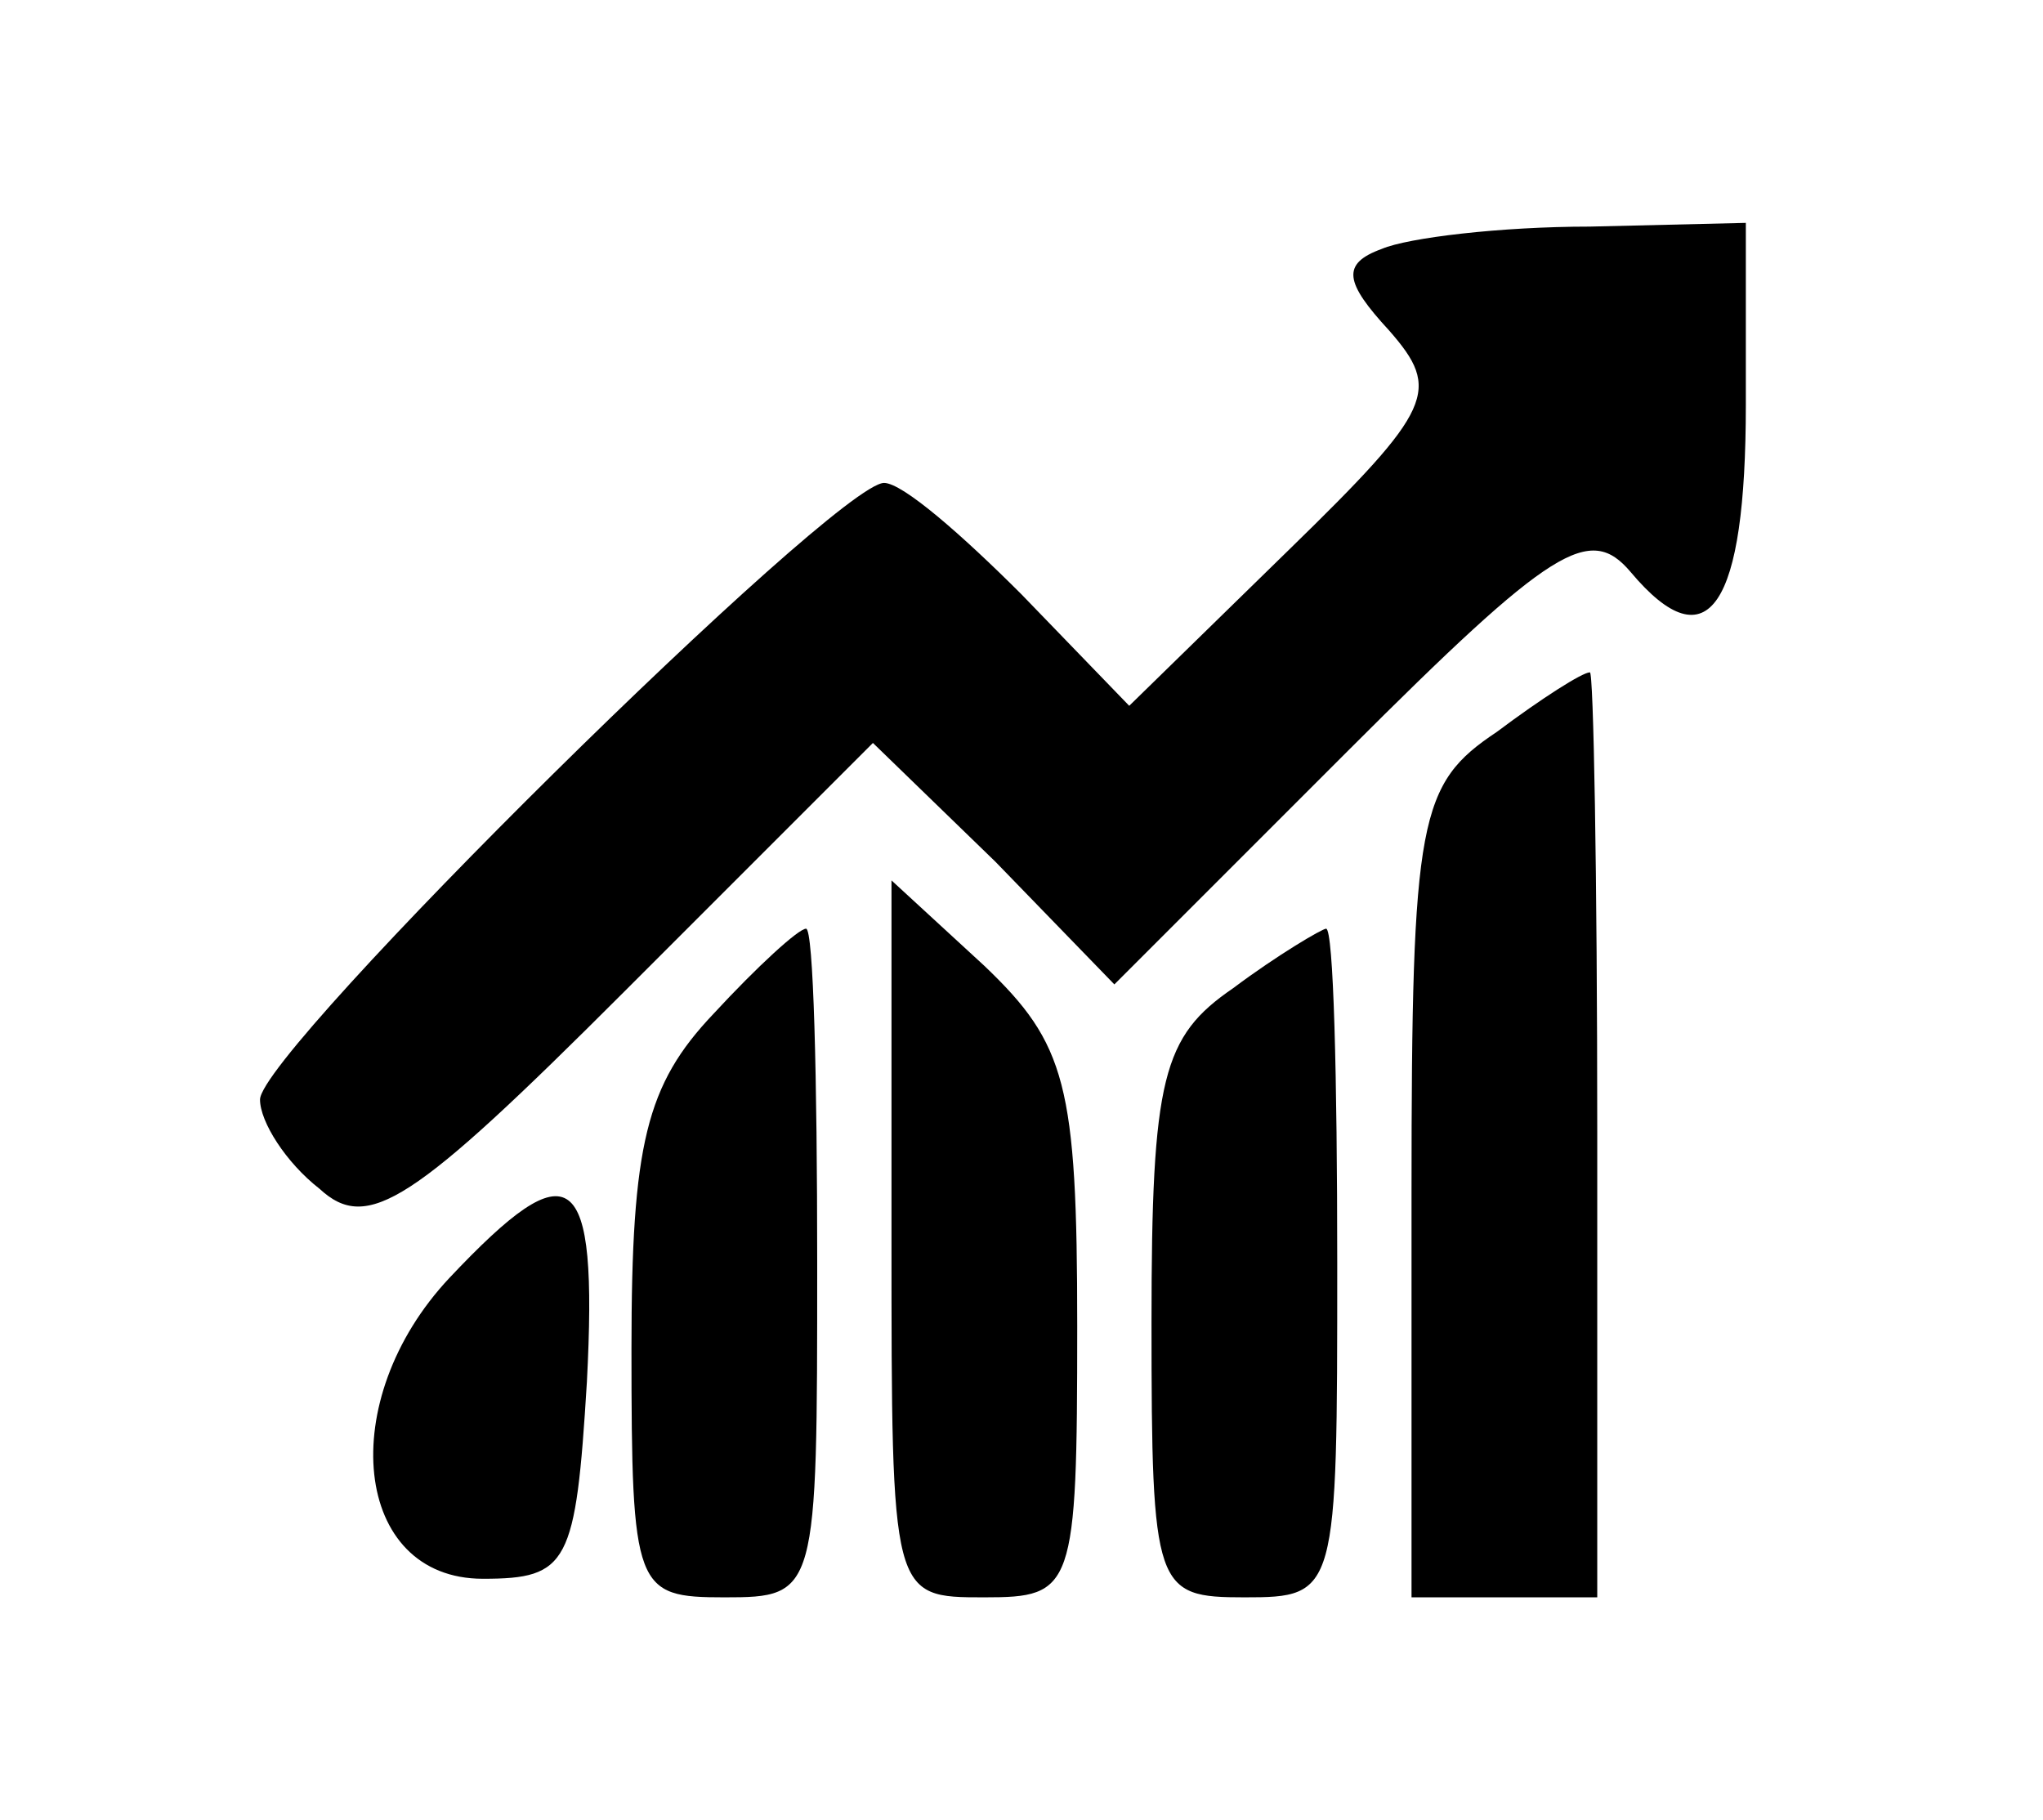 <?xml version="1.0" standalone="no"?>
<!DOCTYPE svg PUBLIC "-//W3C//DTD SVG 20010904//EN"
 "http://www.w3.org/TR/2001/REC-SVG-20010904/DTD/svg10.dtd">
<svg version="1.0" xmlns="http://www.w3.org/2000/svg"
 width="55pt" height="49pt" viewBox="0 0 55 49"
 preserveAspectRatio="xMidYMid meet">

<g transform="translate(0,49) scale(0.1,-0.1)"
fill="#000000" stroke="none">
<path d="M372 423 c-11 -4 -10 -9 2 -22 14 -16 12 -21 -27 -59 l-43 -42 -29
30 c-16 16 -32 30 -37 30 -13 0 -168 -153 -168 -166 0 -6 7 -17 16 -24 13 -12
25 -4 82 53 l67 67 33 -32 32 -33 63 63 c55 55 65 61 76 48 21 -25 31 -9 31
45 l0 49 -42 -1 c-24 0 -49 -3 -56 -6z"/>
<path d="M403 293 c-21 -14 -23 -23 -23 -124 l0 -109 25 0 25 0 0 125 c0 69
-1 125 -2 124 -2 0 -13 -7 -25 -16z"/>
<path d="M240 157 c0 -97 0 -97 25 -97 24 0 25 2 25 73 0 65 -3 76 -25 97
l-25 23 0 -96z"/>
<path d="M192 217 c-18 -19 -22 -35 -22 -90 0 -65 1 -67 25 -67 25 0 25 1 25
90 0 50 -1 90 -3 90 -2 0 -13 -10 -25 -23z"/>
<path d="M332 224 c-19 -13 -22 -24 -22 -90 0 -72 1 -74 25 -74 25 0 25 1 25
90 0 50 -1 90 -3 90 -1 0 -13 -7 -25 -16z"/>
<path d="M121 146 c-31 -33 -26 -81 9 -81 23 0 25 4 28 53 3 58 -4 63 -37 28z"/>
</g>
</svg>
